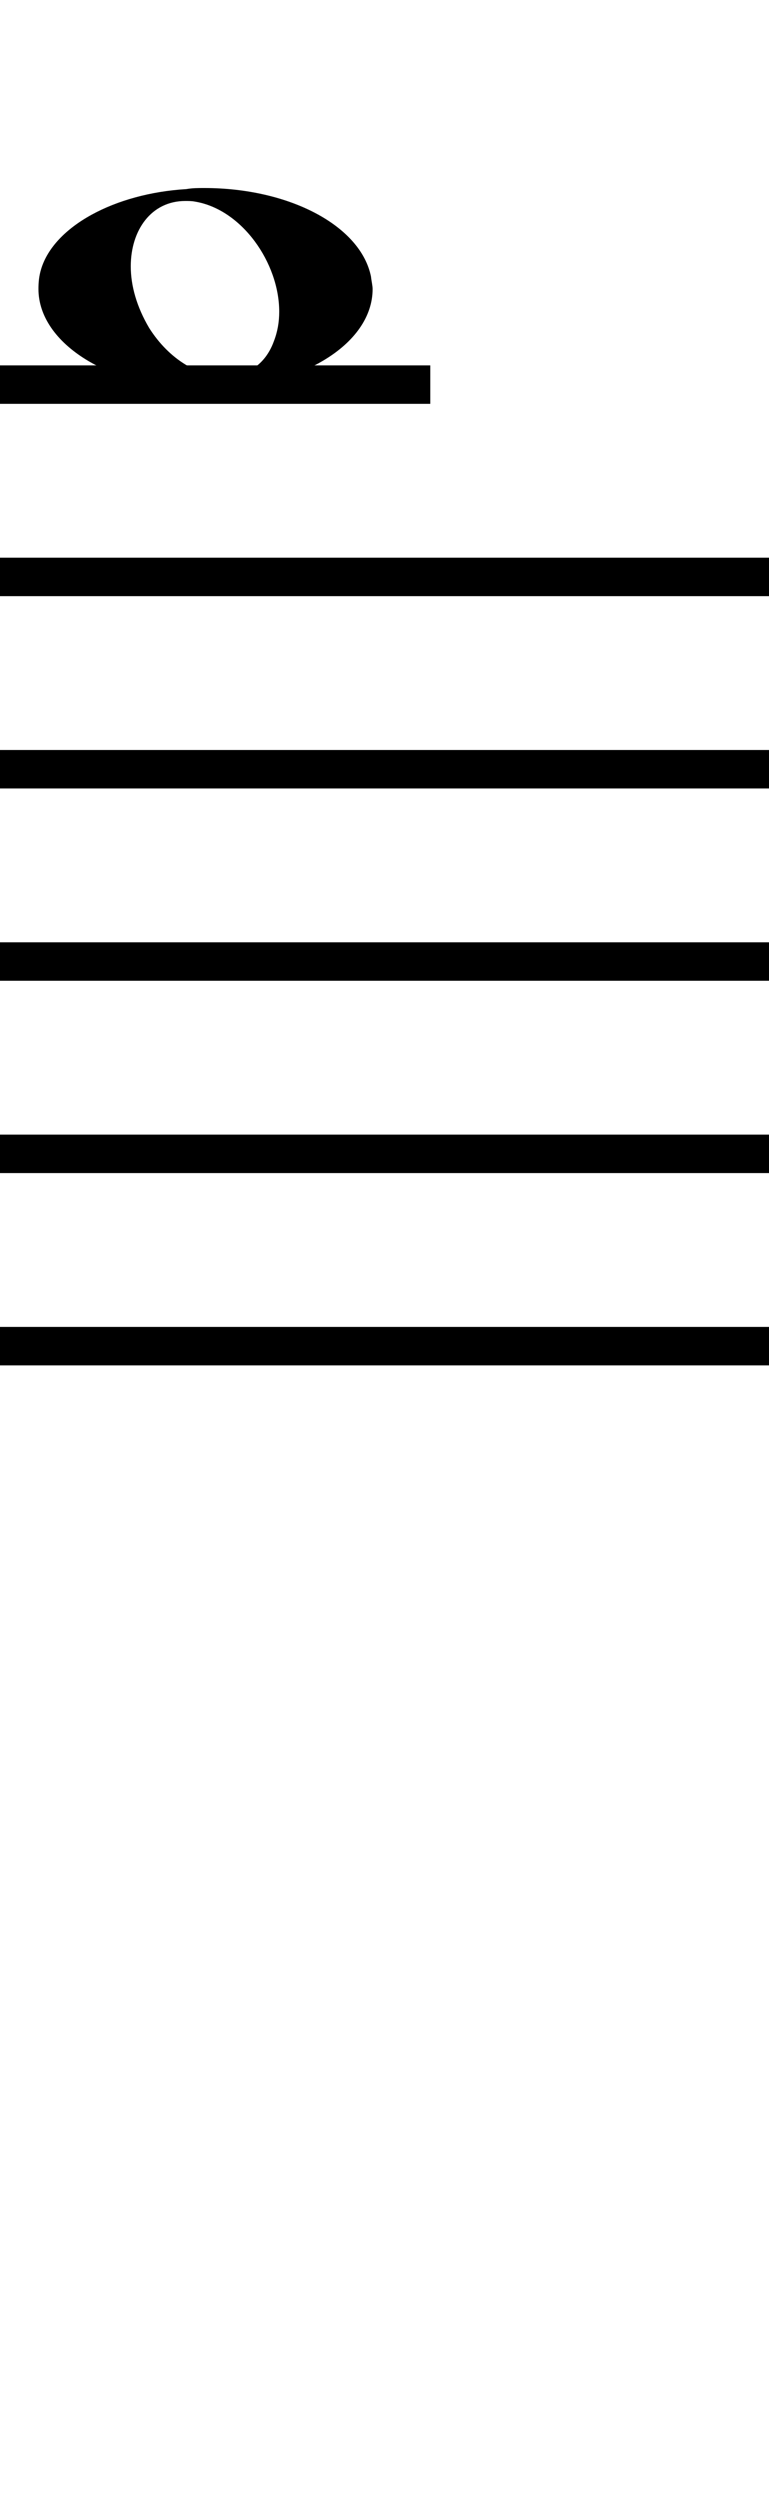 <?xml version="1.0" standalone="no"?><svg xmlns="http://www.w3.org/2000/svg" width="40" height="130"><path stroke-width="2" fill="none" stroke="black" stroke-dasharray="none" font-family="Arial" font-size="10pt" font-weight="normal" font-style="normal" d="M-15 30L85 30"/><path stroke-width="2" fill="none" stroke="black" stroke-dasharray="none" font-family="Arial" font-size="10pt" font-weight="normal" font-style="normal" d="M-15 40L85 40"/><path stroke-width="2" fill="none" stroke="black" stroke-dasharray="none" font-family="Arial" font-size="10pt" font-weight="normal" font-style="normal" d="M-15 50L85 50"/><path stroke-width="2" fill="none" stroke="black" stroke-dasharray="none" font-family="Arial" font-size="10pt" font-weight="normal" font-style="normal" d="M-15 60L85 60"/><path stroke-width="2" fill="none" stroke="black" stroke-dasharray="none" font-family="Arial" font-size="10pt" font-weight="normal" font-style="normal" d="M-15 70L85 70"/><rect stroke-width="0.3" fill="black" stroke="black" stroke-dasharray="none" font-family="Arial" font-size="10pt" font-weight="normal" font-style="normal" x="-15" y="29.5" width="1" height="41"/><rect stroke-width="0.3" fill="black" stroke="black" stroke-dasharray="none" font-family="Arial" font-size="10pt" font-weight="normal" font-style="normal" x="85" y="29.5" width="1" height="41"/><path stroke-width="2" fill="none" stroke="black" stroke-dasharray="none" font-family="Arial" font-size="10pt" font-weight="normal" font-style="normal" x="85" y="29.5" width="1" height="41" d="M-1 20L22.382 20"/><g class="vf-stavenote" id="vf-auto1864"><g class="vf-note" pointer-events="bounding-box"><g class="vf-notehead" pointer-events="bounding-box"><path stroke-width="0.3" fill="black" stroke="none" stroke-dasharray="none" font-family="Arial" font-size="10pt" font-weight="normal" font-style="normal" x="85" y="29.5" width="1" height="41" d="M2 15M9.694 9.833C10.003 9.777,10.312 9.777,10.621 9.777C15.057 9.777,18.764 11.743,19.297 14.382C19.325 14.635,19.382 14.86,19.382 15.028C19.382 17.92,15.563 20.251,10.649 20.251C5.735 20.251,2 17.864,2 15.028C2 14.691,2.028 14.354,2.14 13.989C2.814 11.771,5.959 10.058,9.694 9.833M10.115 10.479C9.975 10.451,9.778 10.451,9.638 10.451C7.869 10.451,6.802 11.967,6.802 13.849C6.802 14.86,7.111 15.955,7.756 17.05C8.823 18.735,10.368 19.577,11.688 19.577C12.811 19.577,13.794 18.987,14.243 17.752C14.439 17.246,14.524 16.741,14.524 16.207C14.524 13.68,12.586 10.872,10.115 10.479"/></g></g><g class="vf-modifiers"/></g></svg>
